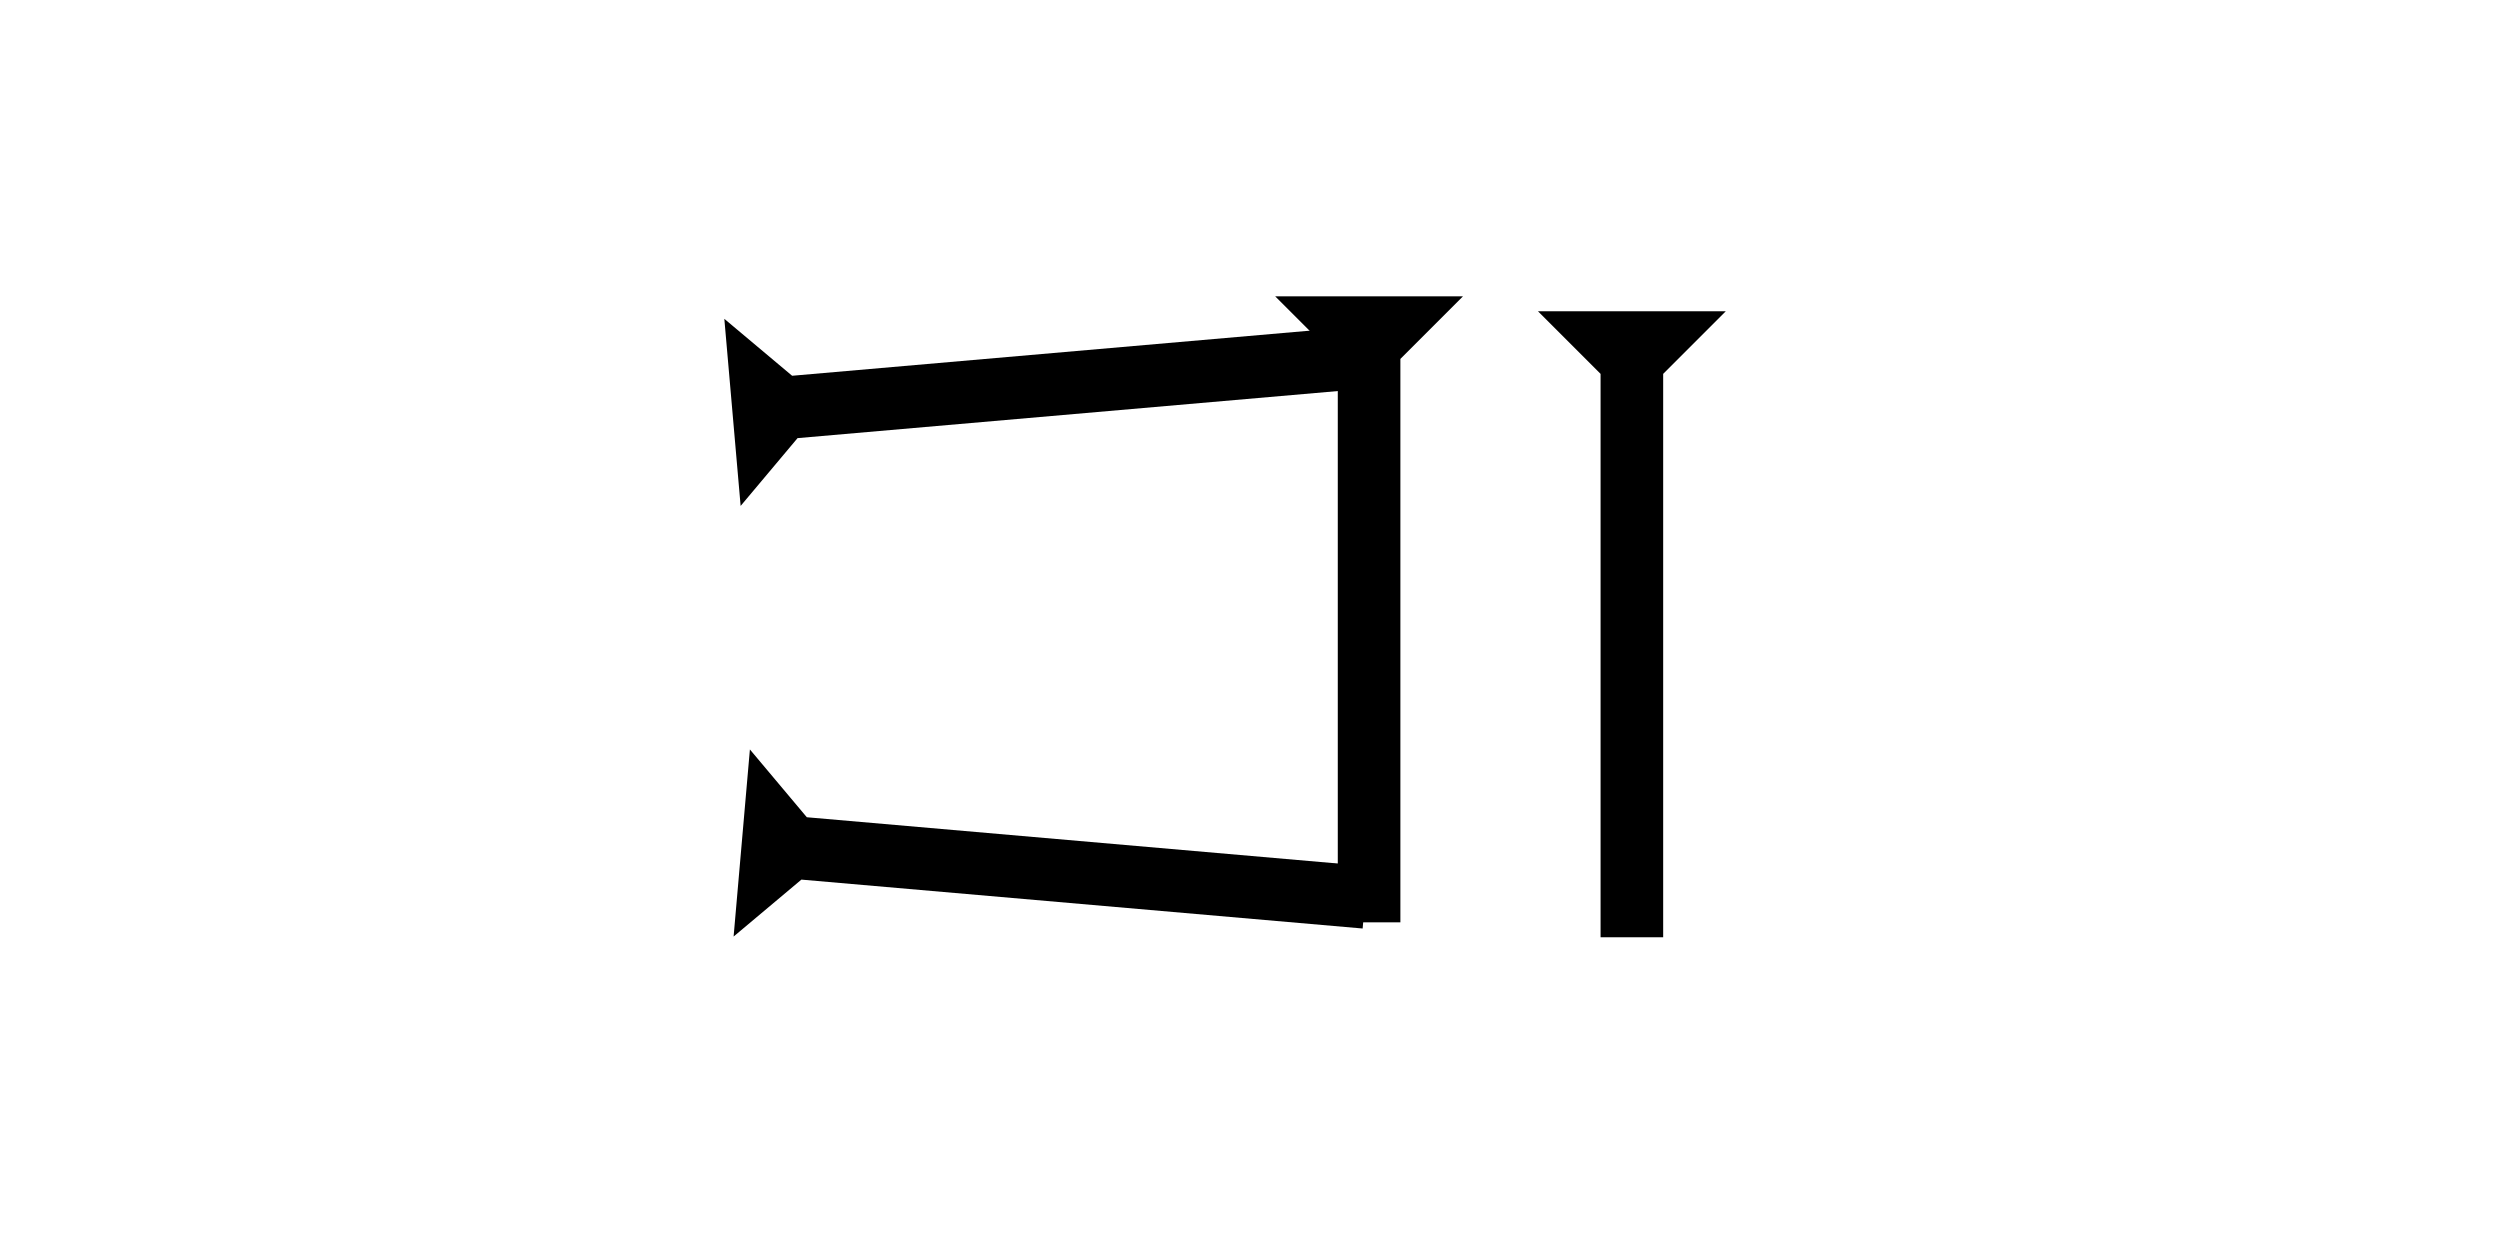 <?xml version="1.0" encoding="UTF-8" standalone="no"?>
<svg
   xmlns:dc="http://purl.org/dc/elements/1.1/"
   xmlns:cc="http://creativecommons.org/ns#"
   xmlns:rdf="http://www.w3.org/1999/02/22-rdf-syntax-ns#"
   xmlns:svg="http://www.w3.org/2000/svg"
   xmlns="http://www.w3.org/2000/svg"
   width="160"
   height="80"
   viewBox="0 0 42.333 21.167"
   version="1.1"
   id="svg8">
  <defs
     id="defs2" />
  <g
     id="layer1">
    <g
       id="g894"
       transform="matrix(0.265,0,0,0.265,26.043,5.271)">
      <title
         id="title890">Down Vertical Mark, DV</title>
      <polygon
         points="8,40 4,40 4,4 0,0 12,0 8,4 "
         style="fill:black"
         id="polygon892" />
    </g>
    <g
       id="g982"
       transform="matrix(-0.023,-0.264,0.264,-0.023,12.541,8.567)">
      <title
         id="title978">Right Up Diagonal Mark, RUD</title>
      <polygon
         points="8,4 8,40 4,40 4,4 0,0 12,0 "
         style="fill:black"
         id="polygon980" />
    </g>
    <g
       id="g989"
       transform="matrix(0.023,-0.264,0.264,0.023,12.422,15.859)">
      <title
         id="title985">Right Down Diagonal Mark, RDD</title>
      <polygon
         points="8,4 8,40 4,40 4,4 0,0 12,0 "
         style="fill:black"
         id="polygon987" />
    </g>
    <g
       id="g1445"
       transform="matrix(0.265,0,0,0.265,21.593,5.018)">
      <title
         id="title1441">Down Vertical Mark, DV</title>
      <polygon
         points="12,0 8,4 8,40 4,40 4,4 0,0 "
         style="fill:black"
         id="polygon1443" />
    </g>
   
    
  </g>
</svg>
